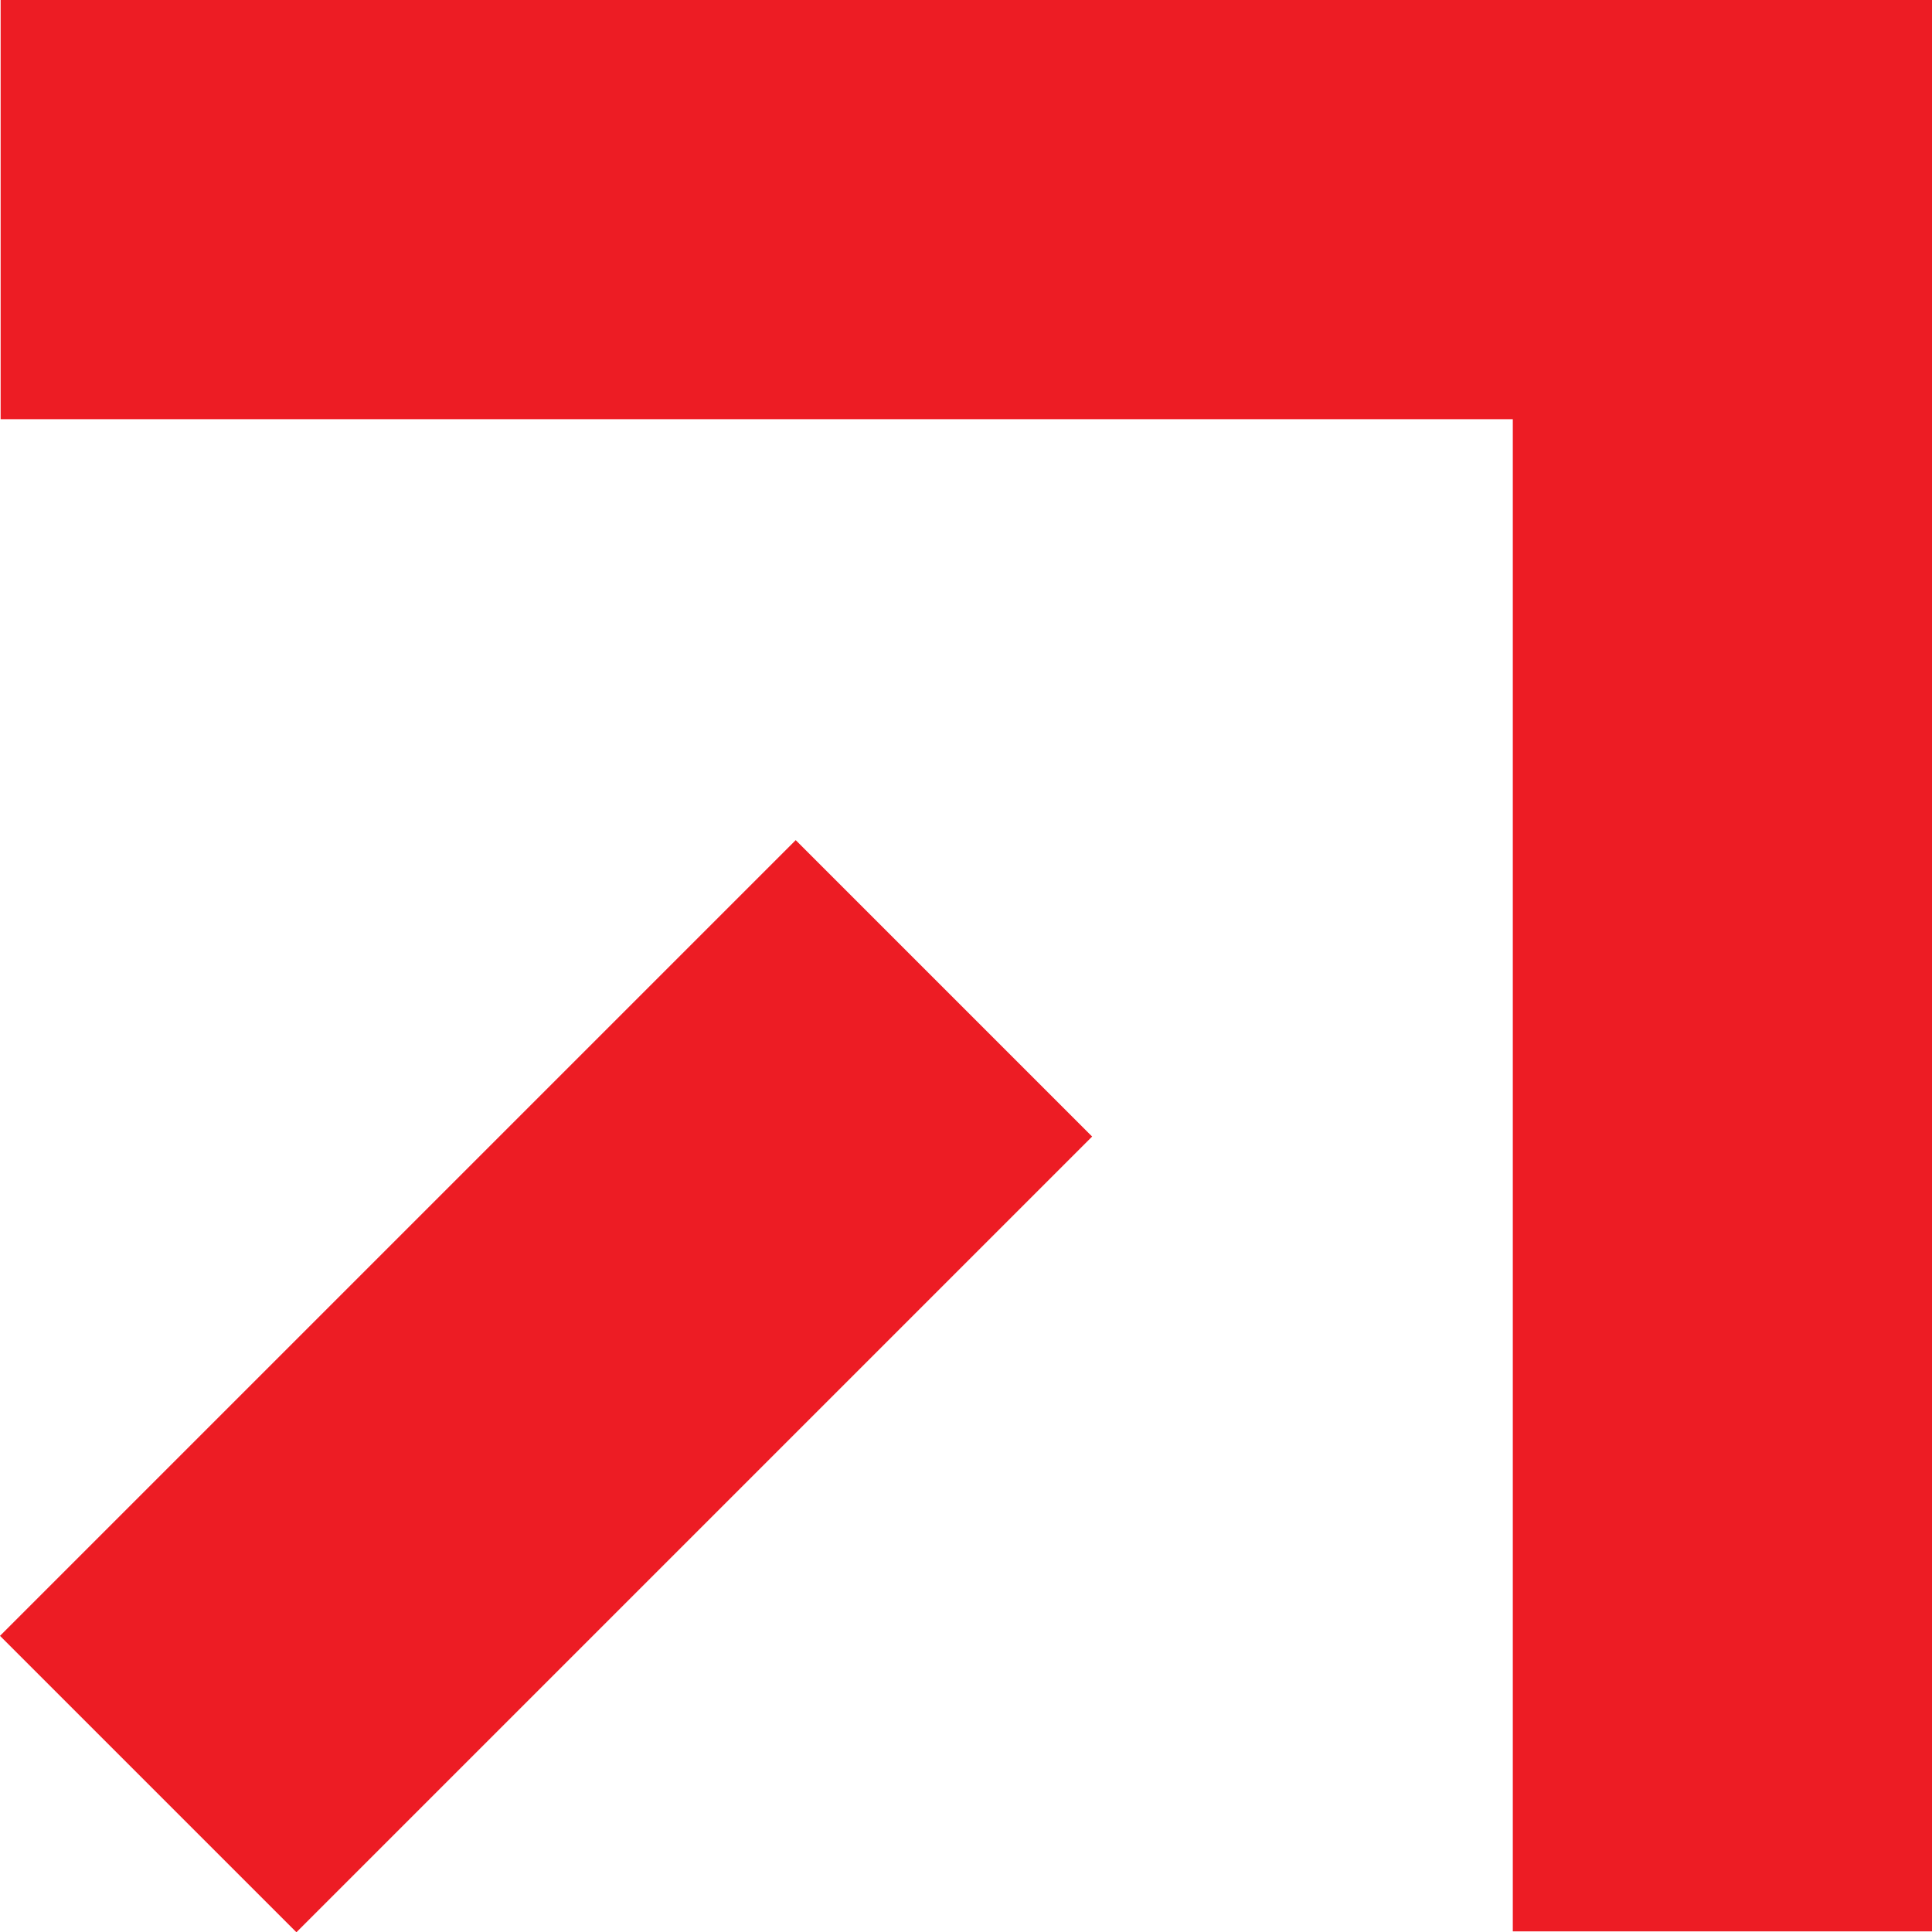 <svg xmlns="http://www.w3.org/2000/svg" viewBox="0 0 522.41 522.48"><defs><style>.cls-1{fill:#ed1c24;}</style></defs><g id="Capa_2" data-name="Capa 2"><g id="Layer_1" data-name="Layer 1"><rect class="cls-1" x="-4.49" y="318.15" width="304.28" height="113.35" transform="translate(-221.79 214.19) rotate(-45)"/><polygon class="cls-1" points="0.17 0 0.17 113.35 409.06 113.35 409.06 522.24 522.41 522.24 522.41 0 0.17 0"/></g></g></svg>